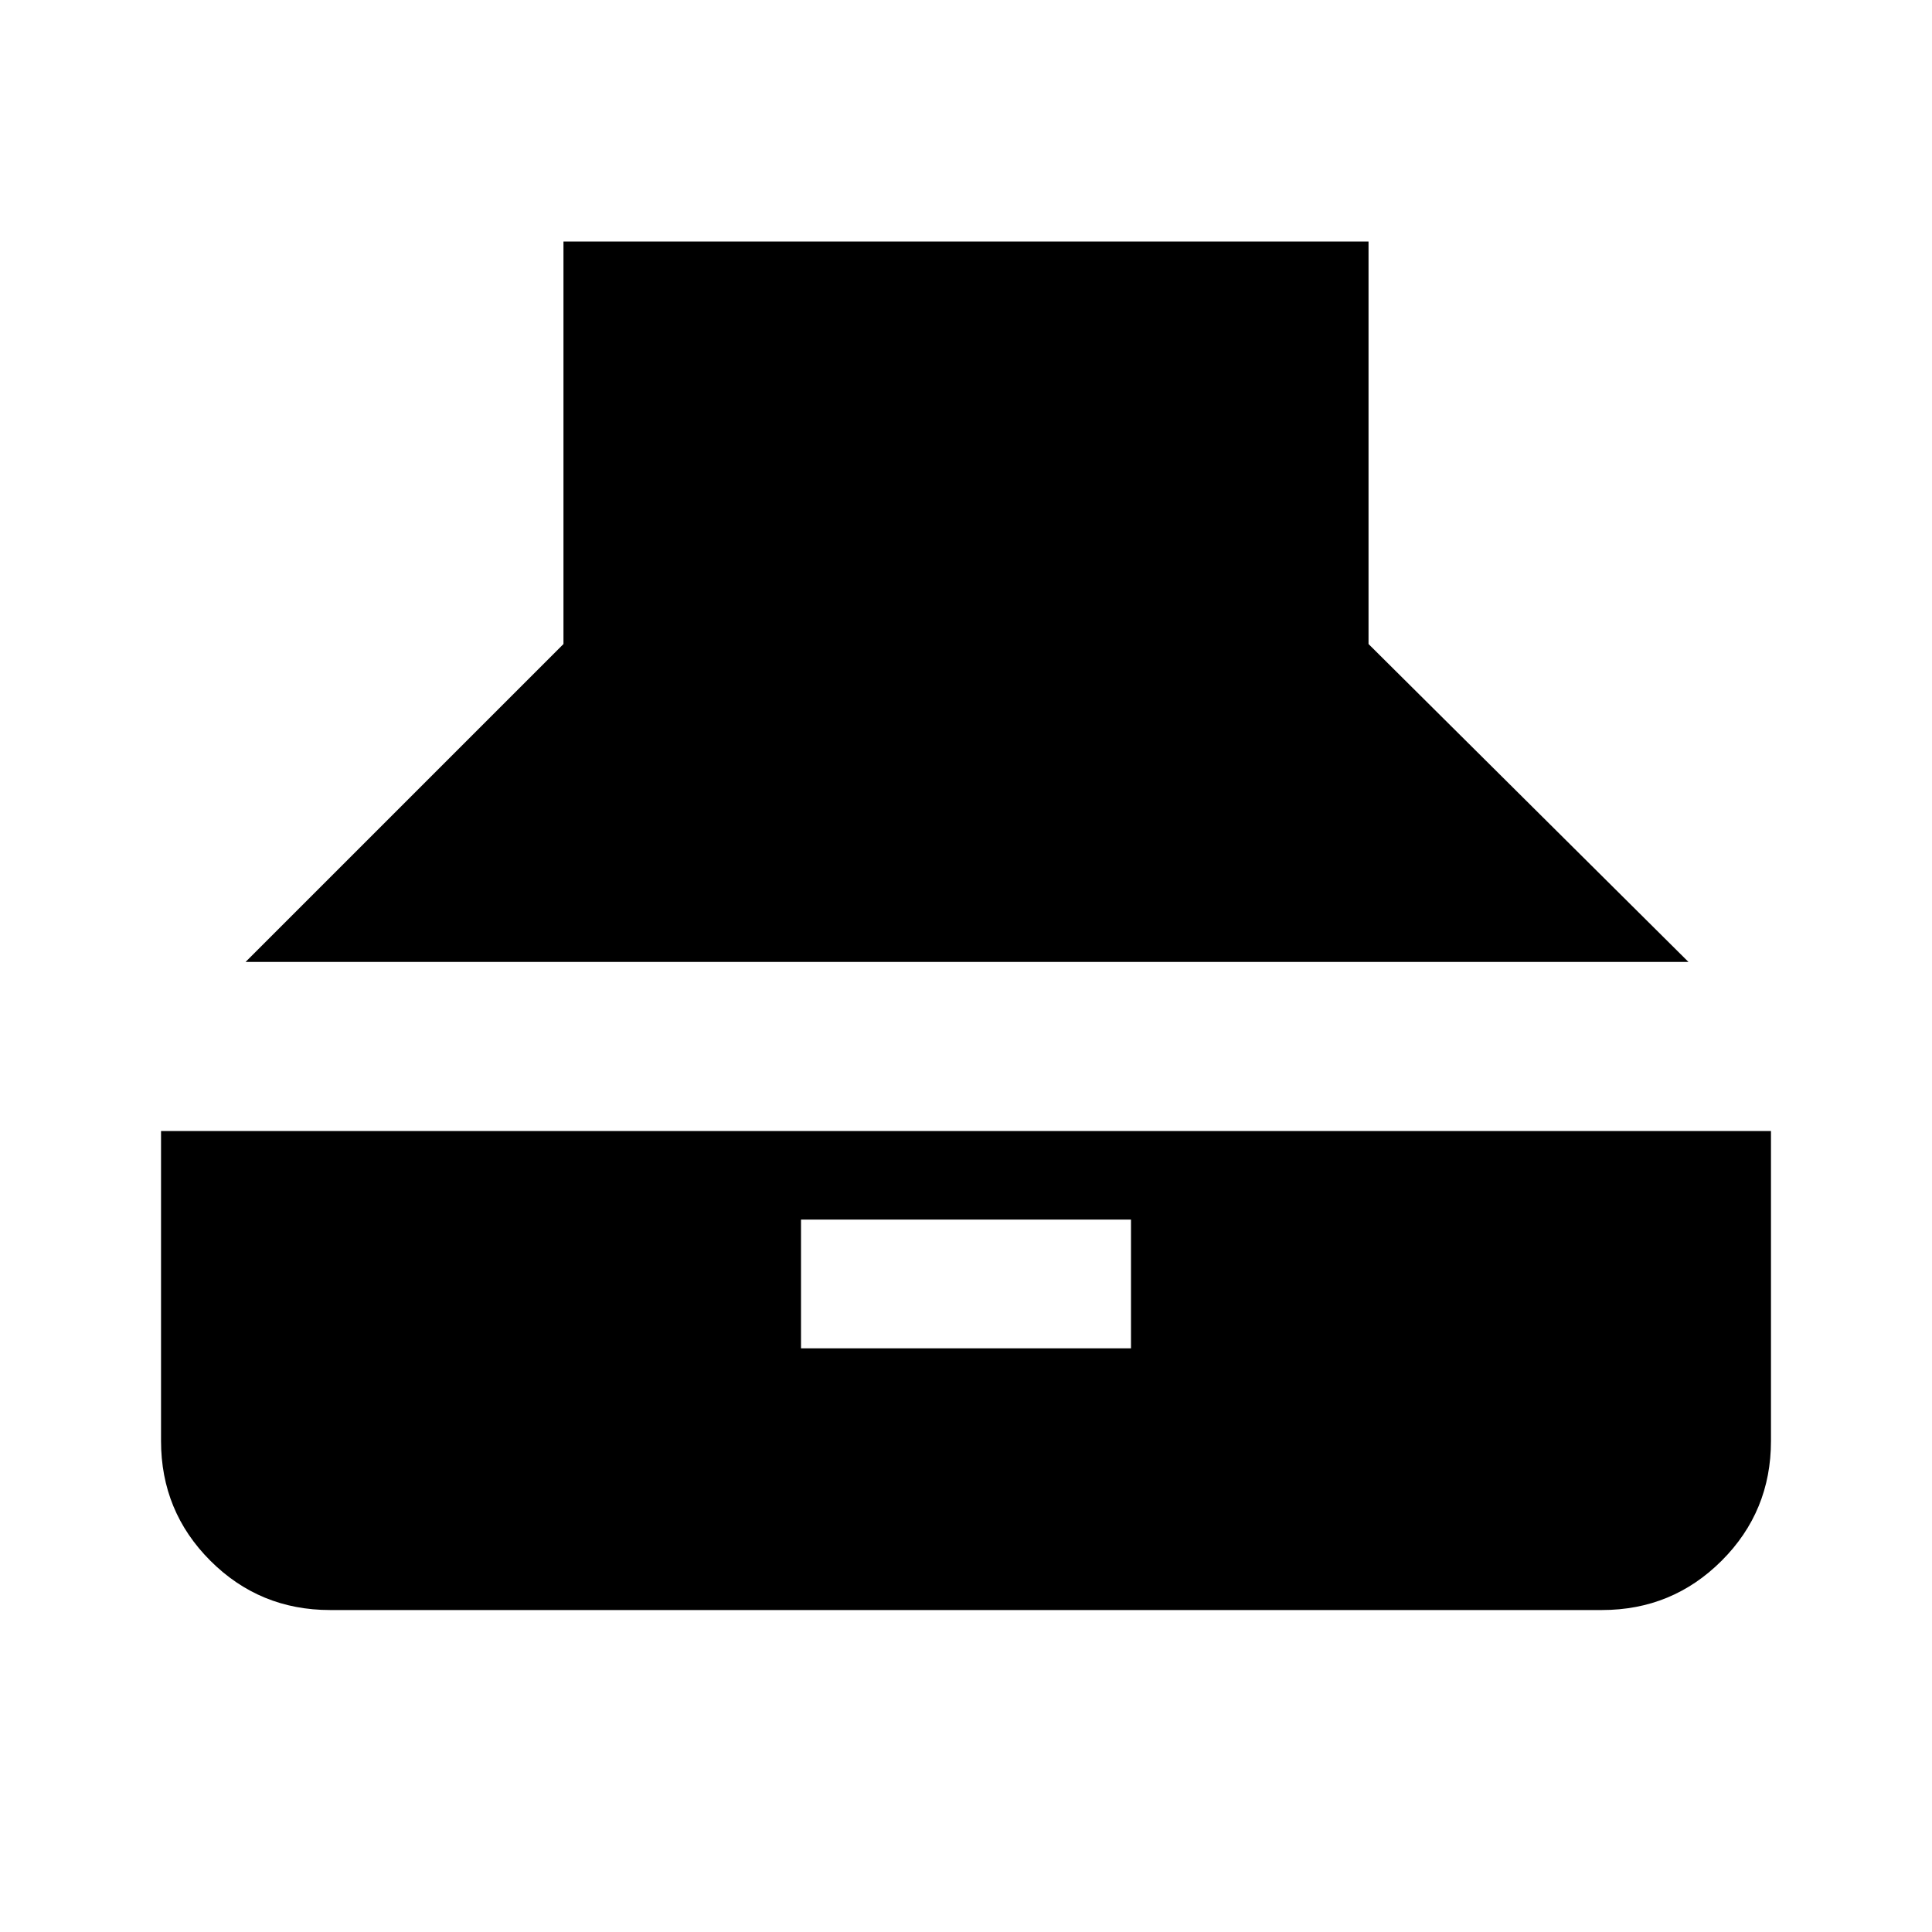 <svg xmlns="http://www.w3.org/2000/svg" height="20" width="20"><path d="M2.542 9.958 5.833 6.667V2.5H14.167V6.667L17.479 9.958ZM3.417 16.667Q2.688 16.667 2.177 16.156Q1.667 15.646 1.667 14.917V11.708H18.333V14.917Q18.333 15.646 17.823 16.156Q17.312 16.667 16.583 16.667ZM8.292 13.958H11.708V12.625H8.292Z"/></svg>